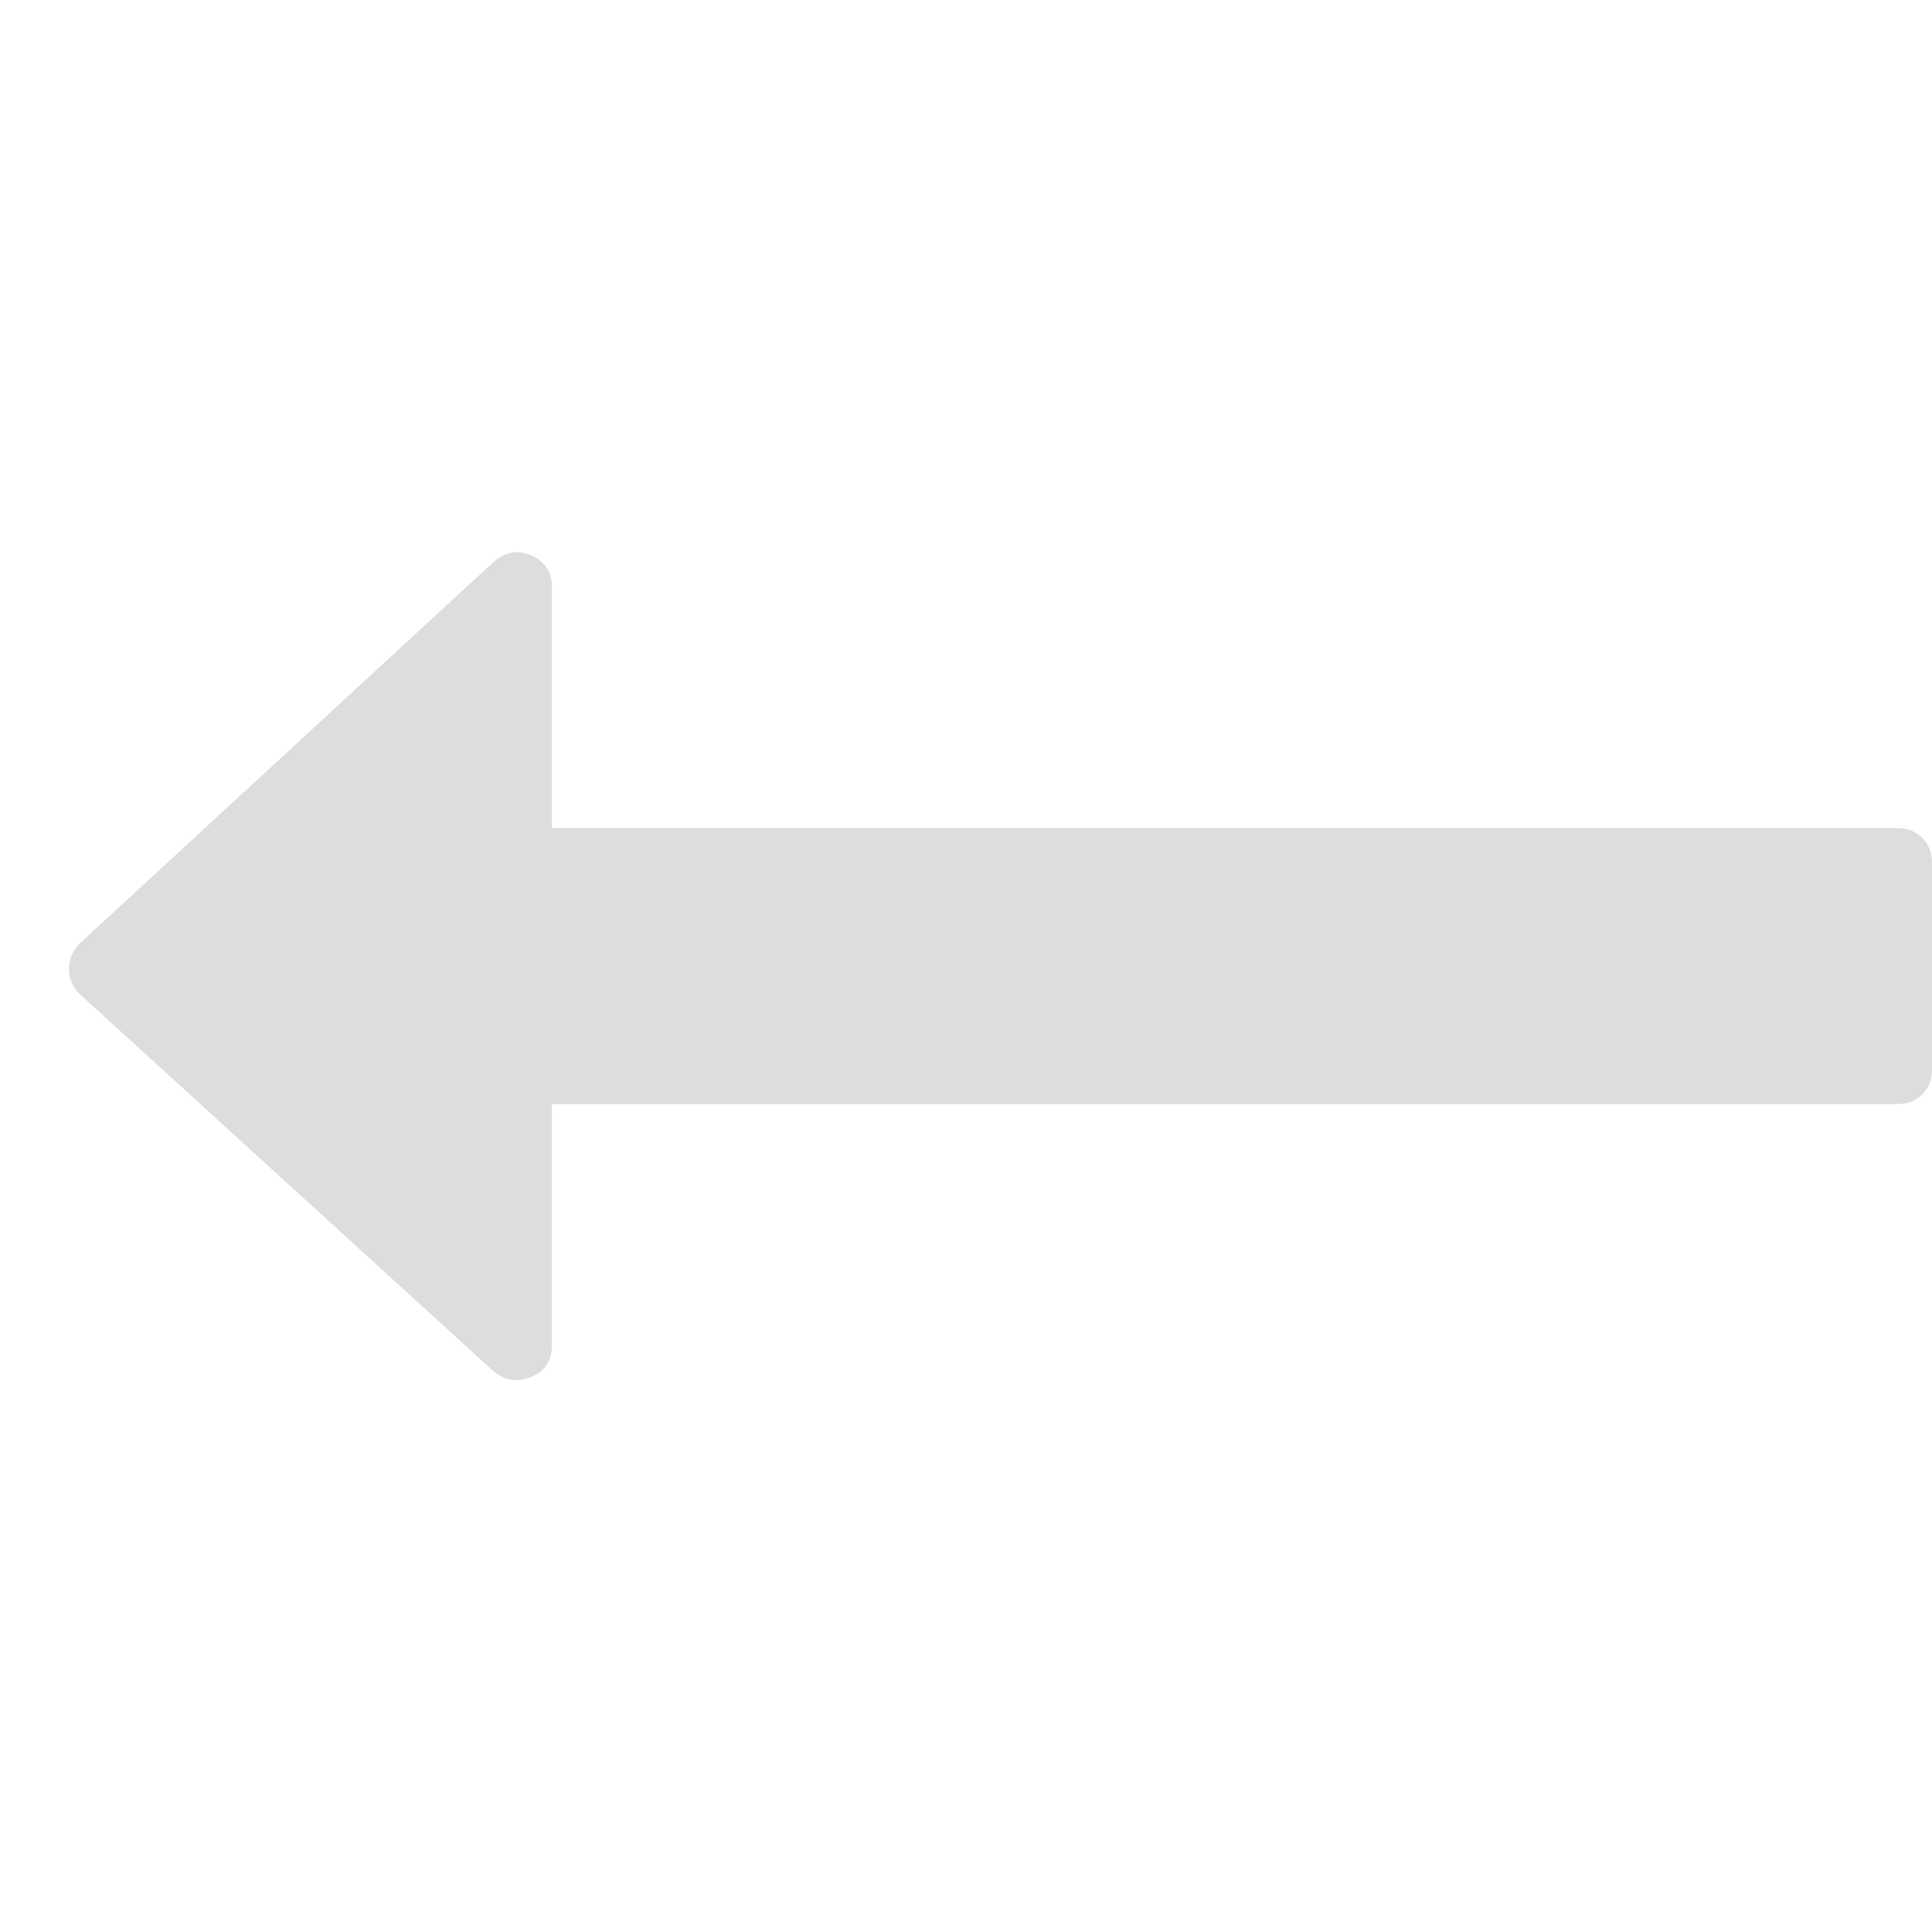 <?xml version="1.0" encoding="utf-8"?>
<!-- Generated by IcoMoon.io -->
<!DOCTYPE svg PUBLIC "-//W3C//DTD SVG 1.1//EN" "http://www.w3.org/Graphics/SVG/1.1/DTD/svg11.dtd">
<svg version="1.1" xmlns="http://www.w3.org/2000/svg" xmlns:xlink="http://www.w3.org/1999/xlink" width="32" height="32" viewBox="0 0 32 32">
<g>
</g>
	<path d="M32 14.286v3.429q0 0.25-0.161 0.411t-0.411 0.161h-22.286v4q0 0.375-0.339 0.518t-0.625-0.089l-6.857-6.25q-0.179-0.179-0.179-0.411 0-0.25 0.179-0.429l6.857-6.321q0.286-0.25 0.625-0.107 0.339 0.161 0.339 0.518v4h22.286q0.25 0 0.411 0.161t0.161 0.411z" fill="#dddddd" />
</svg>
